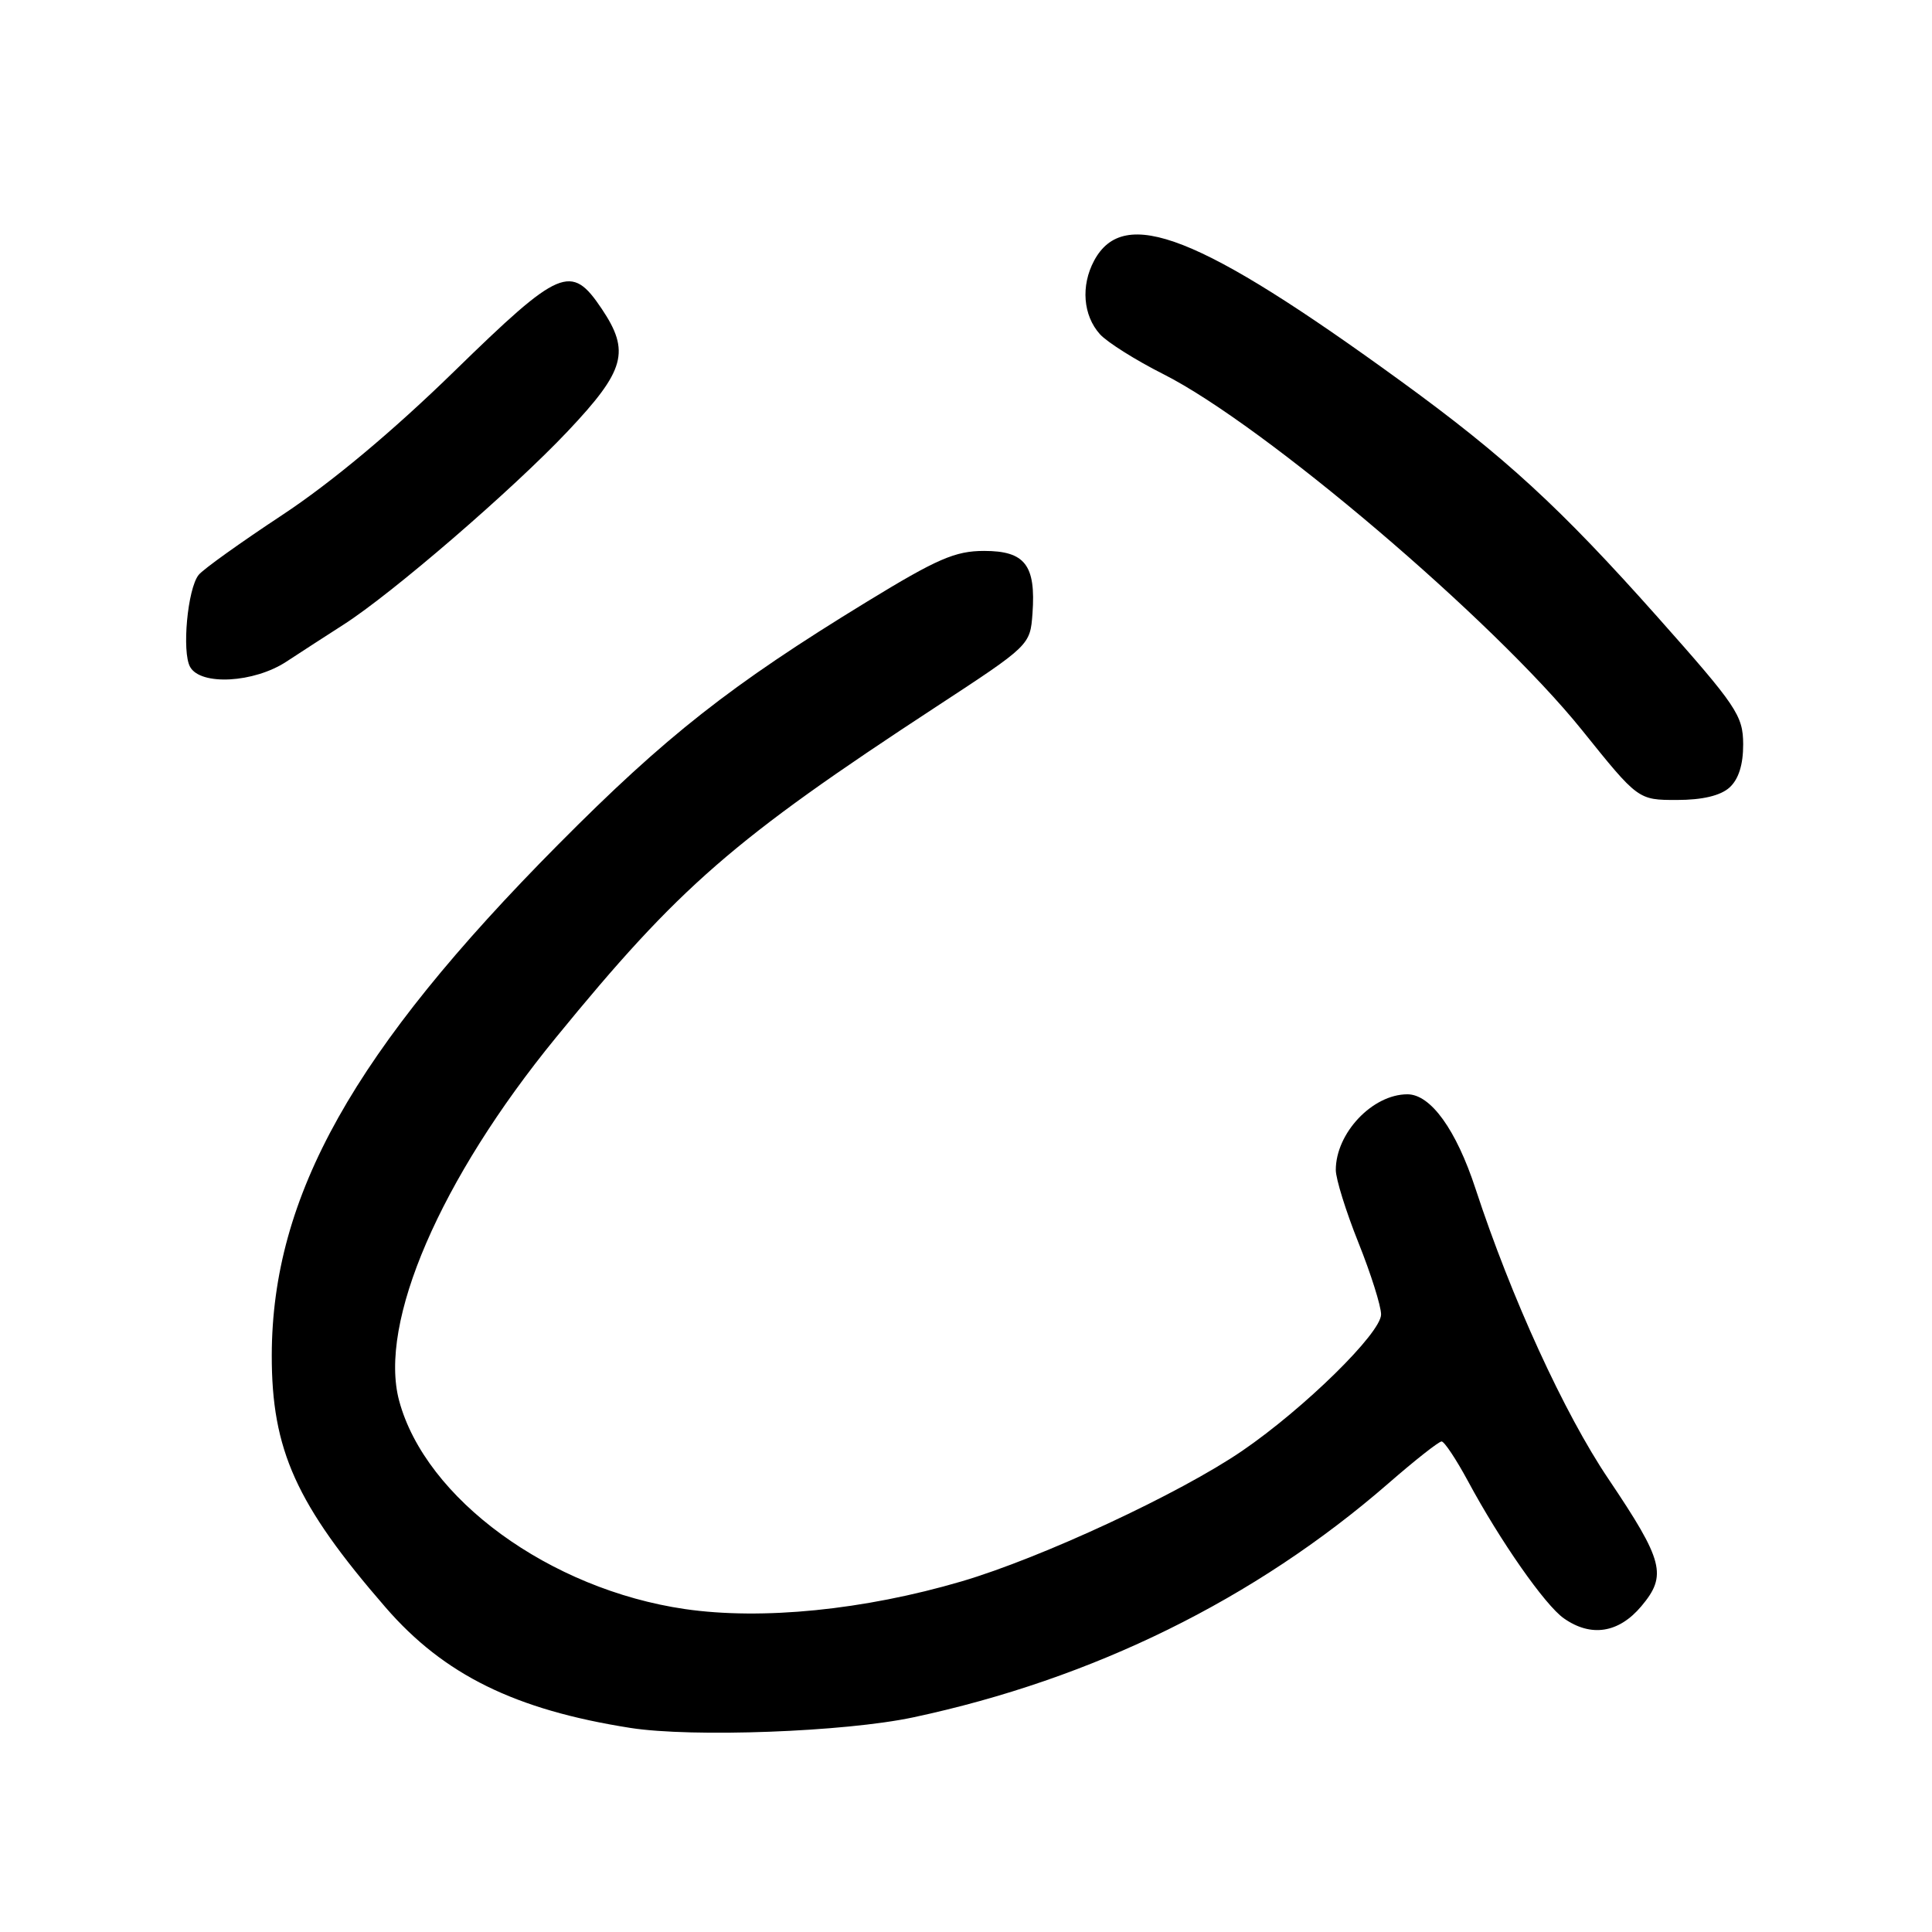 <?xml version="1.0" encoding="UTF-8" standalone="no"?>
<!DOCTYPE svg PUBLIC "-//W3C//DTD SVG 1.1//EN" "http://www.w3.org/Graphics/SVG/1.1/DTD/svg11.dtd" >
<svg xmlns="http://www.w3.org/2000/svg" xmlns:xlink="http://www.w3.org/1999/xlink" version="1.1" viewBox="0 0 256 256">
 <g >
 <path fill="currentColor"
d=" M 121.00 227.56 C 144.83 222.48 166.29 211.91 183.93 196.59 C 187.46 193.51 190.65 191.00 191.02 191.00 C 191.38 191.00 192.95 193.36 194.51 196.25 C 198.78 204.19 204.73 212.70 207.22 214.44 C 210.82 216.97 214.49 216.39 217.48 212.84 C 220.93 208.74 220.44 206.84 213.12 195.96 C 207.26 187.27 200.24 171.92 195.51 157.50 C 192.95 149.69 189.57 145.00 186.49 145.00 C 181.86 145.00 177.00 150.14 177.00 155.03 C 177.00 156.21 178.35 160.54 180.00 164.66 C 181.65 168.78 183.00 173.06 183.00 174.17 C 183.00 176.63 172.83 186.61 164.59 192.25 C 156.33 197.90 138.02 206.42 127.42 209.54 C 114.49 213.34 100.97 214.69 90.76 213.21 C 72.85 210.60 56.39 198.60 52.89 185.61 C 50.11 175.28 58.32 156.26 73.65 137.50 C 90.03 117.45 97.13 111.27 124.00 93.68 C 136.48 85.51 136.50 85.49 136.81 81.29 C 137.27 74.88 135.82 73.00 130.40 73.00 C 126.57 73.00 124.18 74.04 114.84 79.75 C 96.82 90.77 88.25 97.51 73.99 111.88 C 46.84 139.24 36.06 158.45 36.01 179.57 C 35.99 192.13 39.23 199.32 51.10 213.00 C 58.83 221.92 68.26 226.56 83.54 228.96 C 91.74 230.24 111.94 229.49 121.00 227.56 Z  M 229.17 104.35 C 230.38 103.25 230.99 101.31 230.98 98.60 C 230.96 94.80 230.12 93.56 219.61 81.73 C 206.73 67.25 199.42 60.53 185.62 50.50 C 158.94 31.10 148.92 27.17 144.97 34.55 C 143.20 37.87 143.51 41.80 145.75 44.29 C 146.71 45.35 150.49 47.73 154.14 49.57 C 167.47 56.29 197.87 82.14 209.62 96.74 C 217.06 106.00 217.06 106.00 222.20 106.00 C 225.58 106.00 227.97 105.43 229.17 104.35 Z  M 37.95 87.67 C 39.90 86.39 43.30 84.19 45.50 82.78 C 51.95 78.66 67.95 64.86 75.25 57.12 C 82.85 49.07 83.53 46.57 79.72 40.90 C 75.68 34.89 74.23 35.51 60.18 49.21 C 52.03 57.16 43.89 63.95 37.43 68.22 C 31.90 71.87 26.89 75.45 26.32 76.18 C 24.85 78.01 24.08 86.39 25.19 88.37 C 26.59 90.88 33.65 90.49 37.95 87.67 Z "/>
</g>
</svg>
